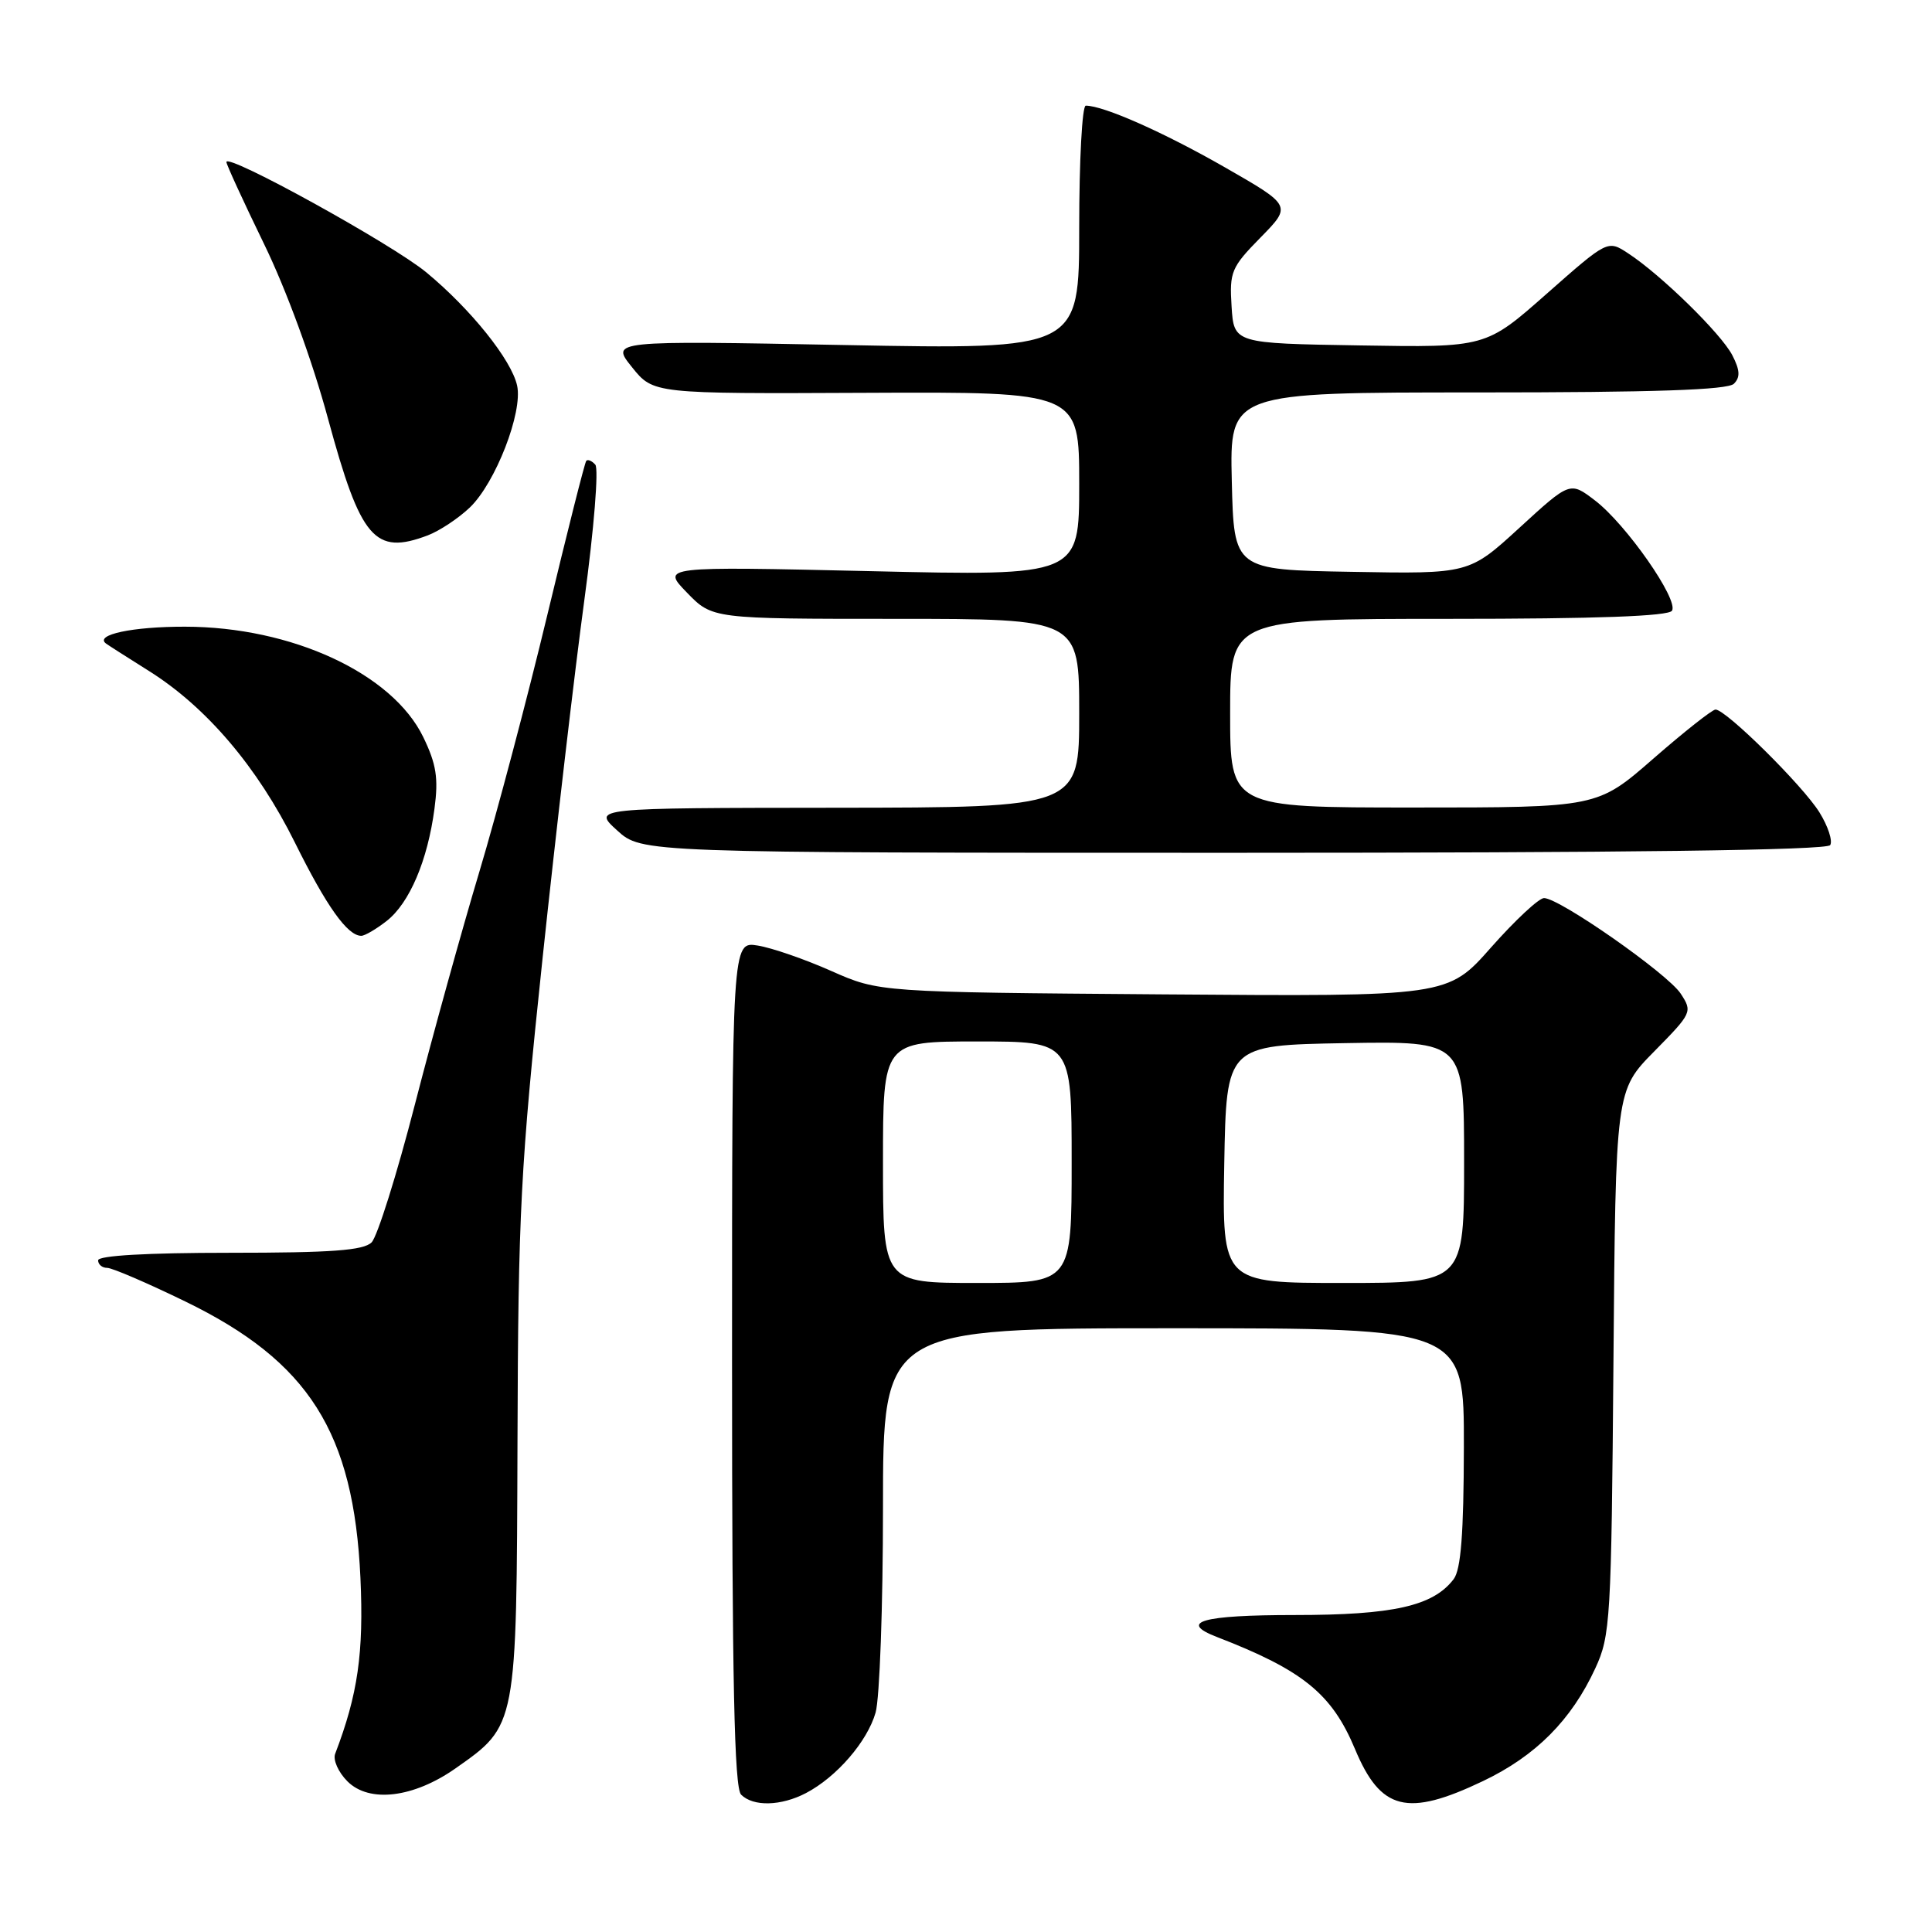 <?xml version="1.0" encoding="UTF-8" standalone="no"?>
<!DOCTYPE svg PUBLIC "-//W3C//DTD SVG 1.1//EN" "http://www.w3.org/Graphics/SVG/1.1/DTD/svg11.dtd" >
<svg xmlns="http://www.w3.org/2000/svg" xmlns:xlink="http://www.w3.org/1999/xlink" version="1.1" viewBox="0 0 256 256">
 <g >
 <path fill="currentColor"
d=" M 106.80 237.59 C 110.85 235.47 114.92 230.77 116.02 226.93 C 116.56 225.05 117.00 212.82 117.00 199.76 C 117.00 176.00 117.00 176.00 155.50 176.00 C 194.00 176.00 194.00 176.00 193.97 191.75 C 193.95 203.21 193.58 207.97 192.62 209.24 C 189.91 212.81 184.62 214.00 171.53 214.00 C 159.29 214.00 156.07 214.91 161.25 216.91 C 172.64 221.31 176.48 224.43 179.54 231.75 C 182.95 239.92 186.45 240.80 196.51 236.00 C 203.49 232.67 208.22 227.92 211.39 221.05 C 213.39 216.73 213.51 214.66 213.79 180.50 C 214.08 144.50 214.08 144.50 219.20 139.31 C 224.20 134.23 224.28 134.07 222.70 131.66 C 220.97 129.02 206.64 119.00 204.59 119.00 C 203.91 119.00 200.76 121.94 197.59 125.52 C 191.83 132.05 191.83 132.05 154.16 131.76 C 116.50 131.47 116.50 131.47 110.15 128.66 C 106.66 127.11 102.28 125.59 100.40 125.29 C 97.00 124.74 97.00 124.74 97.00 180.67 C 97.00 222.84 97.30 236.90 98.20 237.80 C 99.81 239.41 103.49 239.32 106.80 237.59 Z  M 60.37 234.31 C 68.51 228.59 68.45 228.89 68.57 191.01 C 68.66 160.64 68.97 154.64 71.89 127.00 C 73.67 110.22 76.16 88.85 77.43 79.50 C 78.71 70.07 79.35 62.08 78.88 61.57 C 78.42 61.05 77.87 60.83 77.68 61.07 C 77.48 61.30 75.16 70.50 72.52 81.50 C 69.88 92.50 65.83 107.80 63.52 115.50 C 61.21 123.20 57.36 137.09 54.97 146.37 C 52.58 155.64 50.00 163.85 49.24 164.62 C 48.17 165.69 43.94 166.00 30.43 166.00 C 19.48 166.00 13.00 166.37 13.00 167.00 C 13.00 167.55 13.54 168.00 14.20 168.00 C 14.87 168.00 19.53 170.01 24.57 172.46 C 40.94 180.42 46.87 189.79 47.76 209.08 C 48.21 219.02 47.42 224.53 44.41 232.39 C 44.10 233.19 44.83 234.83 46.04 236.04 C 48.93 238.93 54.79 238.23 60.37 234.31 Z  M 51.25 122.02 C 54.27 119.64 56.66 114.02 57.57 107.16 C 58.11 103.11 57.82 101.26 56.09 97.68 C 52.00 89.23 38.65 83.05 24.50 83.04 C 17.56 83.03 12.53 84.10 14.03 85.26 C 14.29 85.46 16.86 87.10 19.74 88.91 C 27.35 93.69 34.11 101.63 39.07 111.63 C 43.26 120.09 46.04 124.00 47.87 124.00 C 48.34 124.00 49.86 123.11 51.25 122.02 Z  M 242.51 111.98 C 242.86 111.42 242.22 109.47 241.09 107.65 C 238.90 104.11 228.66 93.98 227.31 94.02 C 226.86 94.04 223.16 96.96 219.08 100.52 C 211.66 107.00 211.66 107.00 187.33 107.00 C 163.00 107.00 163.00 107.00 163.00 94.50 C 163.00 82.00 163.00 82.00 191.94 82.00 C 211.62 82.00 221.10 81.65 221.55 80.92 C 222.45 79.46 215.45 69.44 211.34 66.31 C 208.04 63.79 208.04 63.79 201.35 69.92 C 194.66 76.05 194.66 76.05 179.08 75.77 C 163.50 75.50 163.50 75.50 163.22 63.75 C 162.94 52.00 162.94 52.00 195.77 52.00 C 219.16 52.00 228.93 51.67 229.75 50.85 C 230.61 49.99 230.56 49.05 229.54 47.07 C 228.06 44.21 220.10 36.42 215.74 33.57 C 213.03 31.79 213.03 31.79 204.95 38.92 C 196.88 46.05 196.88 46.05 180.19 45.77 C 163.50 45.50 163.50 45.50 163.19 40.60 C 162.90 36.02 163.15 35.42 167.03 31.47 C 171.17 27.25 171.17 27.25 162.23 22.13 C 154.17 17.52 146.23 14.00 143.87 14.00 C 143.39 14.00 143.00 21.27 143.00 30.16 C 143.00 46.31 143.00 46.31 111.96 45.72 C 80.91 45.13 80.91 45.13 83.74 48.65 C 86.57 52.18 86.57 52.18 114.78 52.05 C 143.00 51.92 143.00 51.92 143.00 64.12 C 143.00 76.32 143.00 76.32 115.33 75.68 C 87.65 75.05 87.65 75.05 91.02 78.52 C 94.39 82.00 94.39 82.00 118.70 82.00 C 143.00 82.00 143.00 82.00 143.00 94.50 C 143.00 107.00 143.00 107.00 110.75 107.03 C 78.50 107.06 78.50 107.06 81.77 110.03 C 85.03 113.00 85.03 113.00 163.46 113.00 C 215.60 113.00 242.09 112.66 242.51 111.98 Z  M 56.68 70.94 C 58.23 70.35 60.74 68.69 62.25 67.25 C 65.65 64.00 69.30 54.62 68.52 51.09 C 67.77 47.68 62.39 40.97 56.49 36.09 C 51.95 32.34 30.00 20.23 30.00 21.47 C 30.00 21.80 32.24 26.67 34.97 32.29 C 37.93 38.36 41.38 47.77 43.47 55.50 C 47.80 71.44 49.64 73.60 56.68 70.94 Z  M 117.00 154.00 C 117.00 138.00 117.00 138.00 129.50 138.00 C 142.00 138.00 142.00 138.00 142.00 154.00 C 142.00 170.00 142.00 170.00 129.50 170.00 C 117.00 170.00 117.00 170.00 117.00 154.00 Z  M 162.22 154.25 C 162.50 138.50 162.50 138.50 178.25 138.22 C 194.00 137.95 194.00 137.95 194.00 153.97 C 194.00 170.00 194.00 170.00 177.97 170.00 C 161.95 170.00 161.95 170.00 162.22 154.25 Z "/>
</g>
</svg>